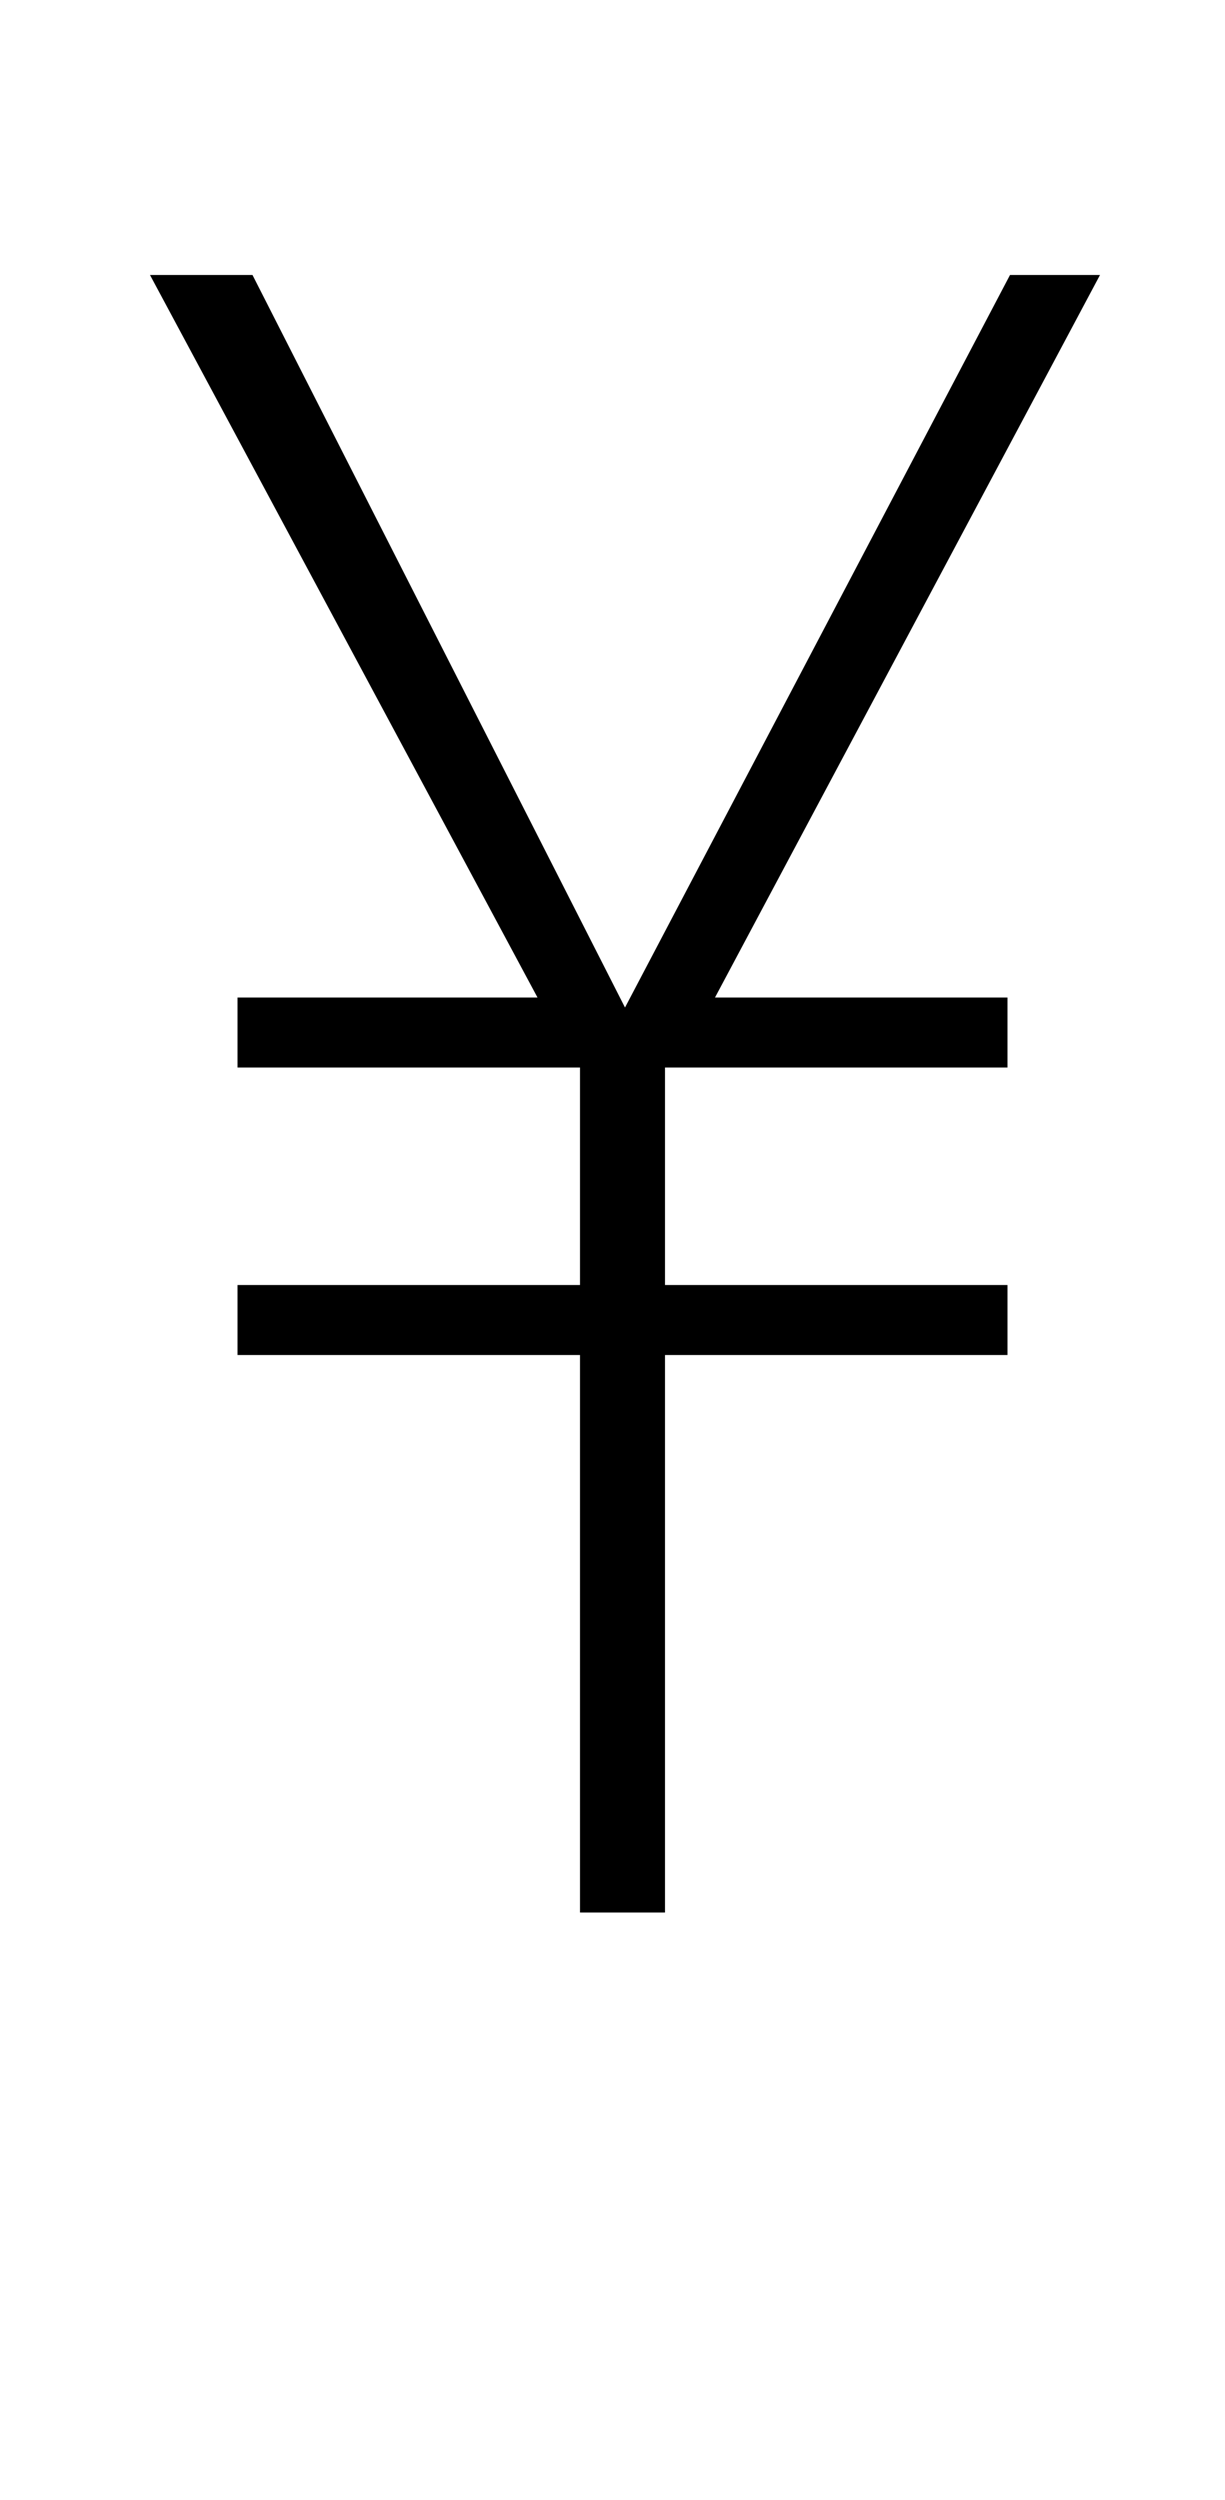 <svg xmlns="http://www.w3.org/2000/svg" viewBox="-10 0 490 1000"><path fill="currentColor" d="M276 399h117v28H256v87h137v28H256v223h-34V542H85v-28h137v-87H85v-28h120L50 110h41l149 293 154-293h36z"/></svg>